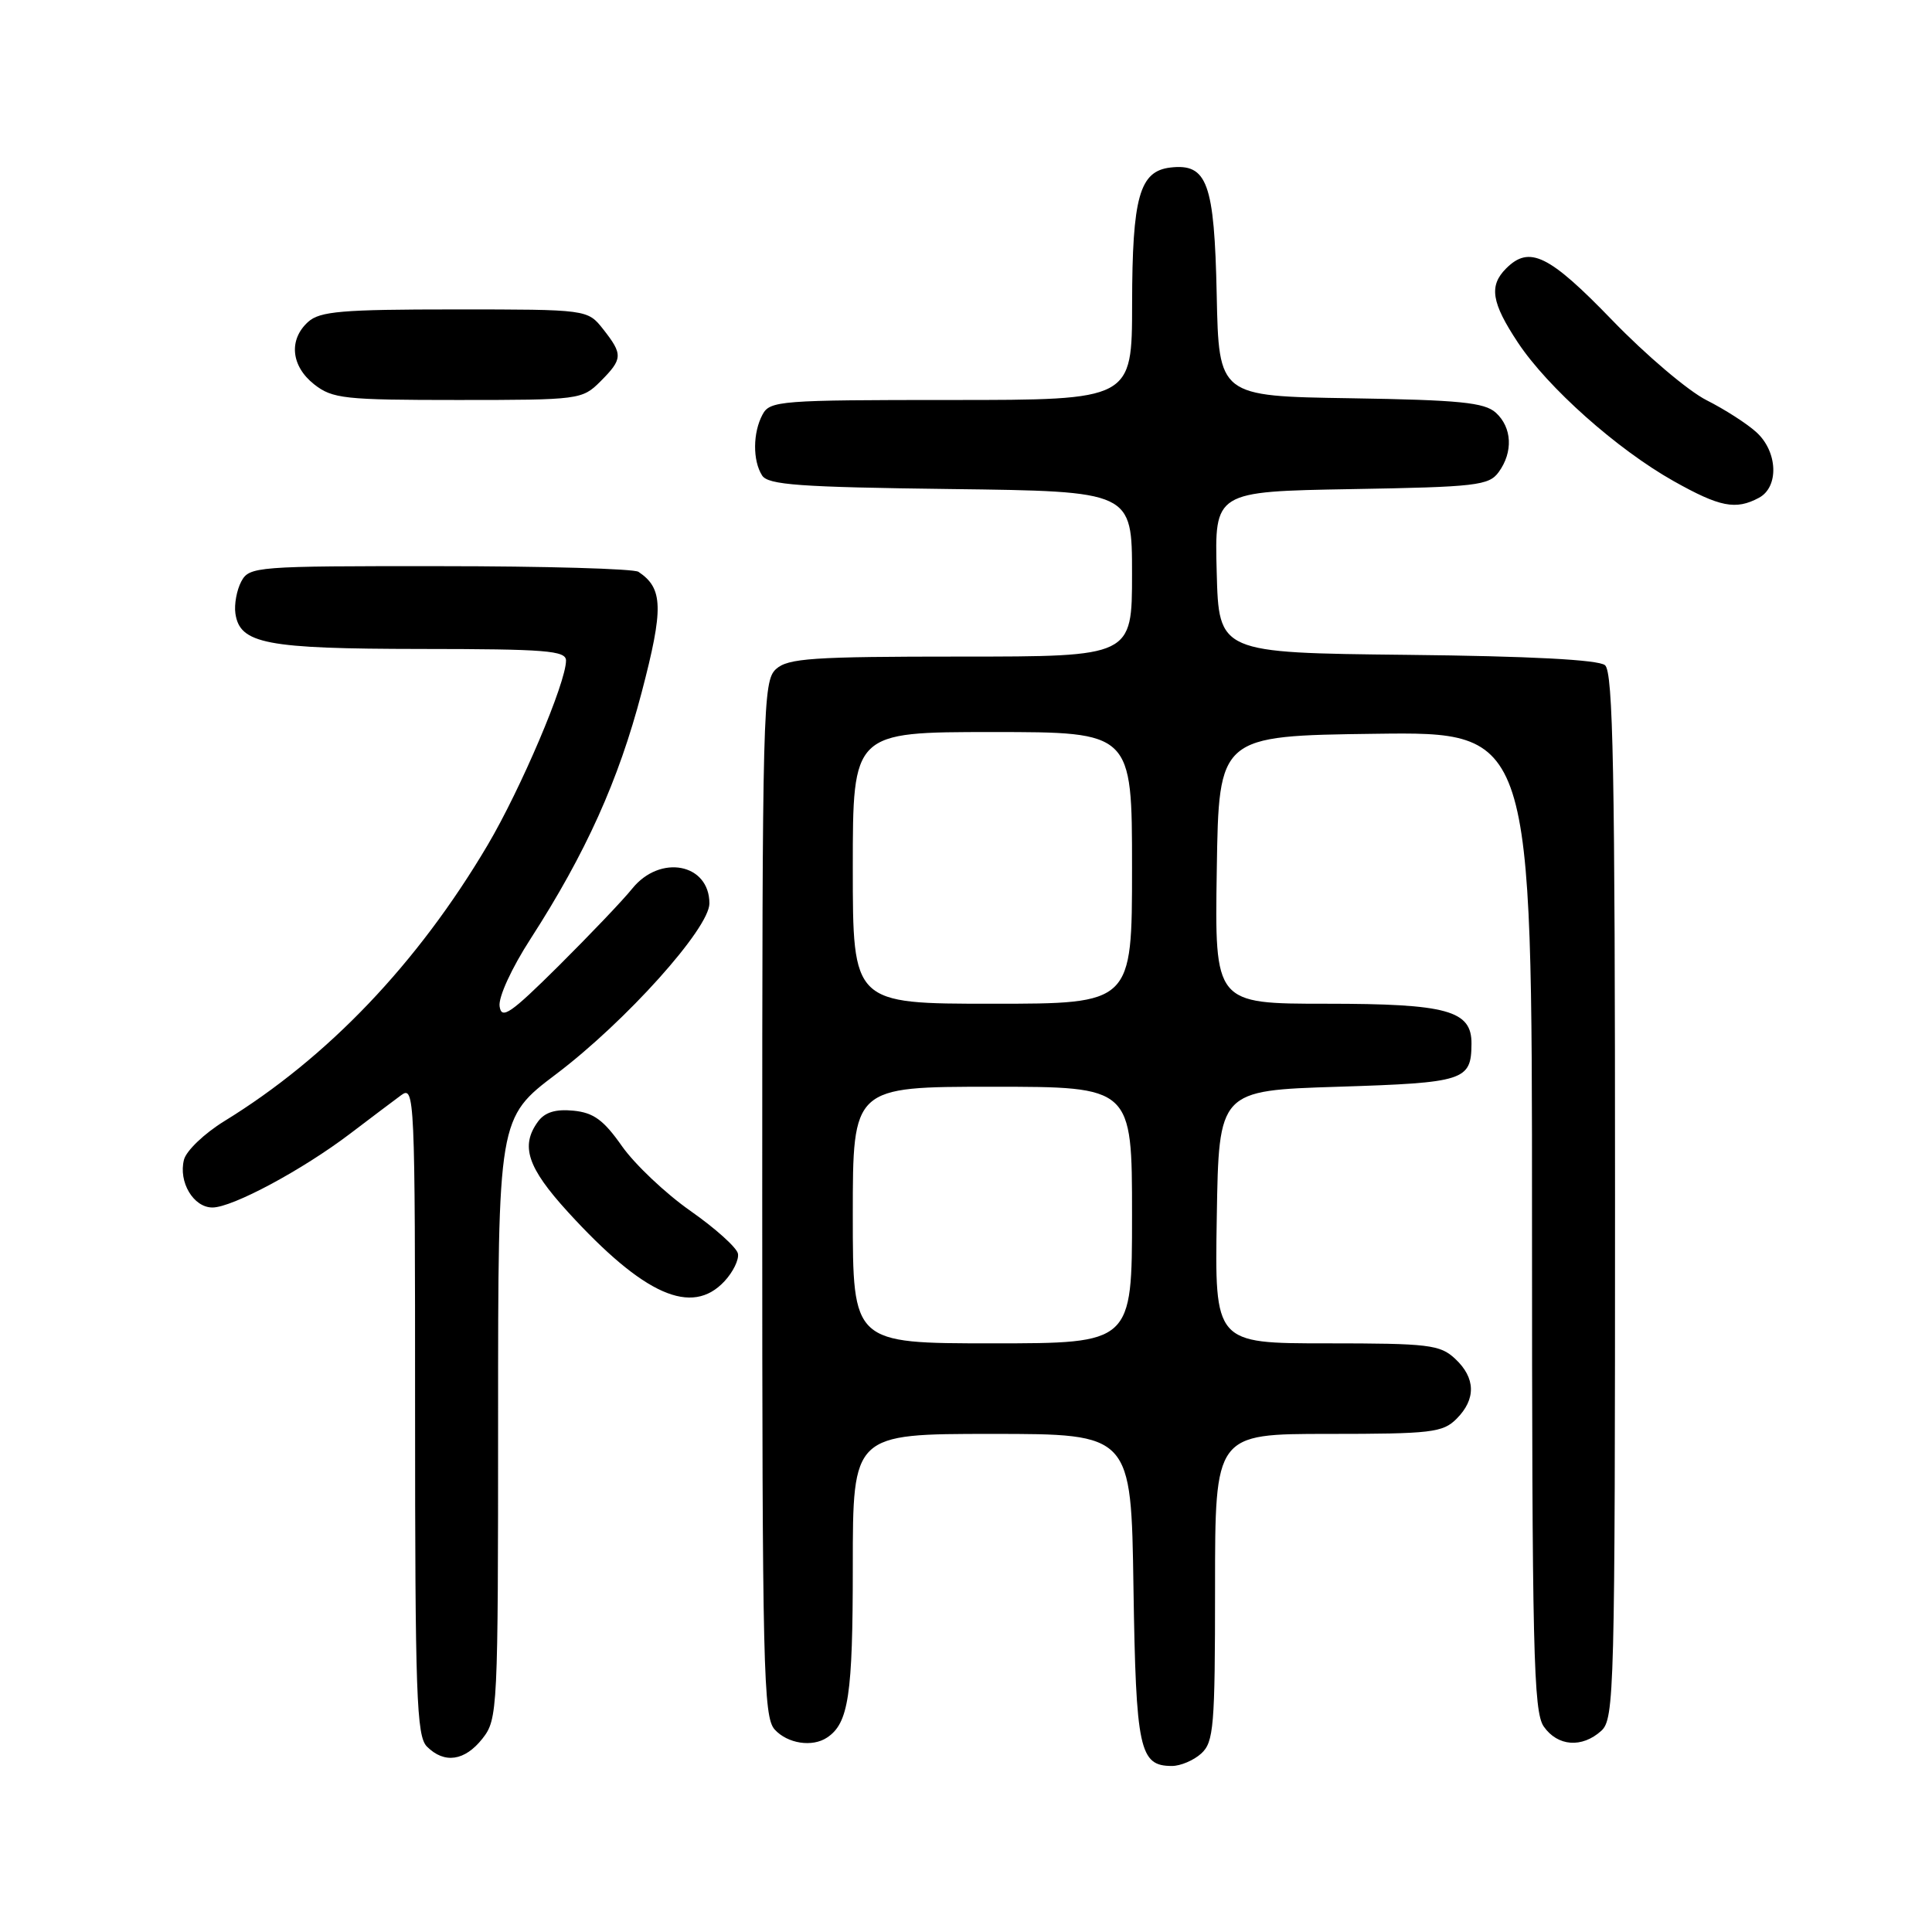 <?xml version="1.0" encoding="UTF-8" standalone="no"?>
<!DOCTYPE svg PUBLIC "-//W3C//DTD SVG 1.1//EN" "http://www.w3.org/Graphics/SVG/1.1/DTD/svg11.dtd" >
<svg xmlns="http://www.w3.org/2000/svg" xmlns:xlink="http://www.w3.org/1999/xlink" version="1.1" viewBox="0 0 256 256">
 <g >
 <path fill="currentColor"
d=" M 159.17 232.35 C 160.83 230.84 161.00 228.78 161.00 210.35 C 161.00 190.00 161.00 190.00 176.00 190.00 C 189.67 190.00 191.18 189.82 193.00 188.00 C 195.60 185.40 195.54 182.58 192.81 180.04 C 190.81 178.18 189.34 178.00 175.79 178.00 C 160.95 178.00 160.95 178.00 161.23 161.25 C 161.50 144.50 161.50 144.50 177.29 144.00 C 194.07 143.47 194.95 143.18 194.98 138.31 C 195.02 133.89 191.78 133.00 175.75 133.00 C 160.95 133.00 160.95 133.00 161.23 115.25 C 161.50 97.50 161.50 97.50 182.25 97.23 C 203.00 96.96 203.00 96.96 203.00 161.76 C 203.00 218.79 203.19 226.82 204.56 228.78 C 206.40 231.41 209.62 231.65 212.17 229.35 C 213.91 227.77 214.00 224.26 214.00 158.47 C 214.00 102.06 213.75 89.04 212.67 88.14 C 211.80 87.42 202.75 86.94 186.42 86.77 C 161.50 86.50 161.50 86.50 161.22 75.81 C 160.93 65.13 160.93 65.13 179.05 64.81 C 195.62 64.53 197.29 64.33 198.58 62.56 C 200.52 59.90 200.36 56.64 198.20 54.68 C 196.70 53.33 193.41 53.00 178.95 52.77 C 161.50 52.50 161.50 52.50 161.22 39.05 C 160.91 24.22 159.97 21.63 155.08 22.20 C 150.99 22.68 150.03 26.11 150.01 40.25 C 150.00 53.00 150.00 53.00 126.04 53.00 C 103.37 53.00 102.01 53.10 101.04 54.93 C 99.75 57.33 99.72 61.02 100.98 63.00 C 101.77 64.25 105.91 64.55 125.96 64.80 C 150.00 65.10 150.00 65.10 150.00 76.05 C 150.00 87.00 150.00 87.00 127.33 87.00 C 107.64 87.00 104.42 87.22 102.83 88.65 C 101.09 90.23 101.00 93.72 101.00 158.83 C 101.00 221.18 101.15 227.51 102.65 229.17 C 104.35 231.04 107.64 231.55 109.60 230.23 C 112.44 228.34 113.00 224.63 113.00 207.57 C 113.00 190.00 113.00 190.00 131.44 190.00 C 149.89 190.00 149.89 190.00 150.19 210.35 C 150.52 231.87 150.98 234.00 155.29 234.00 C 156.42 234.00 158.17 233.26 159.17 232.35 Z  M 63.93 230.37 C 65.95 227.80 66.00 226.68 66.00 187.94 C 66.00 148.14 66.00 148.14 73.70 142.32 C 82.92 135.35 94.00 123.01 94.00 119.71 C 94.00 114.41 87.47 113.16 83.77 117.75 C 82.56 119.26 78.17 123.86 74.03 127.98 C 67.63 134.33 66.45 135.14 66.20 133.34 C 66.02 132.14 67.79 128.28 70.32 124.37 C 77.62 113.04 81.96 103.42 85.02 91.76 C 87.95 80.59 87.88 77.96 84.60 75.77 C 84.00 75.36 72.15 75.02 58.29 75.02 C 33.87 75.00 33.04 75.07 31.97 77.05 C 31.37 78.18 31.02 80.08 31.19 81.28 C 31.77 85.31 35.21 85.97 55.75 85.99 C 72.37 86.00 75.00 86.21 75.00 87.53 C 75.00 90.46 69.01 104.54 64.60 112.00 C 55.33 127.67 43.43 140.14 29.72 148.56 C 27.09 150.18 24.69 152.47 24.38 153.66 C 23.62 156.61 25.63 160.00 28.15 160.00 C 30.79 160.00 40.06 155.03 46.39 150.22 C 49.09 148.17 52.12 145.88 53.14 145.13 C 54.94 143.80 55.00 145.05 55.00 186.81 C 55.00 224.61 55.19 230.05 56.57 231.43 C 58.88 233.74 61.58 233.35 63.93 230.37 Z  M 95.99 169.78 C 97.13 168.56 97.94 166.91 97.78 166.11 C 97.63 165.32 94.80 162.77 91.50 160.46 C 88.20 158.15 84.12 154.29 82.42 151.88 C 79.98 148.40 78.65 147.43 75.97 147.17 C 73.61 146.94 72.20 147.38 71.29 148.61 C 68.93 151.84 69.88 154.70 75.25 160.59 C 85.32 171.62 91.66 174.43 95.99 169.78 Z  M 233.07 65.96 C 235.74 64.53 235.57 59.87 232.75 57.29 C 231.51 56.15 228.53 54.24 226.13 53.03 C 223.72 51.82 218.09 47.05 213.62 42.42 C 205.23 33.74 202.65 32.49 199.57 35.57 C 197.27 37.87 197.62 40.09 201.13 45.39 C 205.08 51.35 214.27 59.53 221.75 63.74 C 227.89 67.19 229.99 67.61 233.07 65.96 Z  M 79.55 50.55 C 82.53 47.56 82.56 46.98 79.93 43.63 C 77.85 41.00 77.85 41.00 60.26 41.00 C 45.28 41.00 42.38 41.25 40.83 42.65 C 38.22 45.01 38.56 48.51 41.63 50.93 C 44.06 52.83 45.59 53.00 60.68 53.00 C 76.77 53.00 77.14 52.95 79.55 50.55 Z  M 113.00 161.00 C 113.00 144.00 113.00 144.00 131.50 144.00 C 150.00 144.00 150.00 144.00 150.00 161.00 C 150.00 178.00 150.00 178.00 131.50 178.00 C 113.00 178.00 113.00 178.00 113.00 161.00 Z  M 113.00 115.00 C 113.00 97.00 113.00 97.00 131.50 97.00 C 150.00 97.00 150.00 97.00 150.00 115.00 C 150.00 133.00 150.00 133.00 131.50 133.00 C 113.00 133.00 113.00 133.00 113.00 115.00 Z "/>
</g>
</svg>